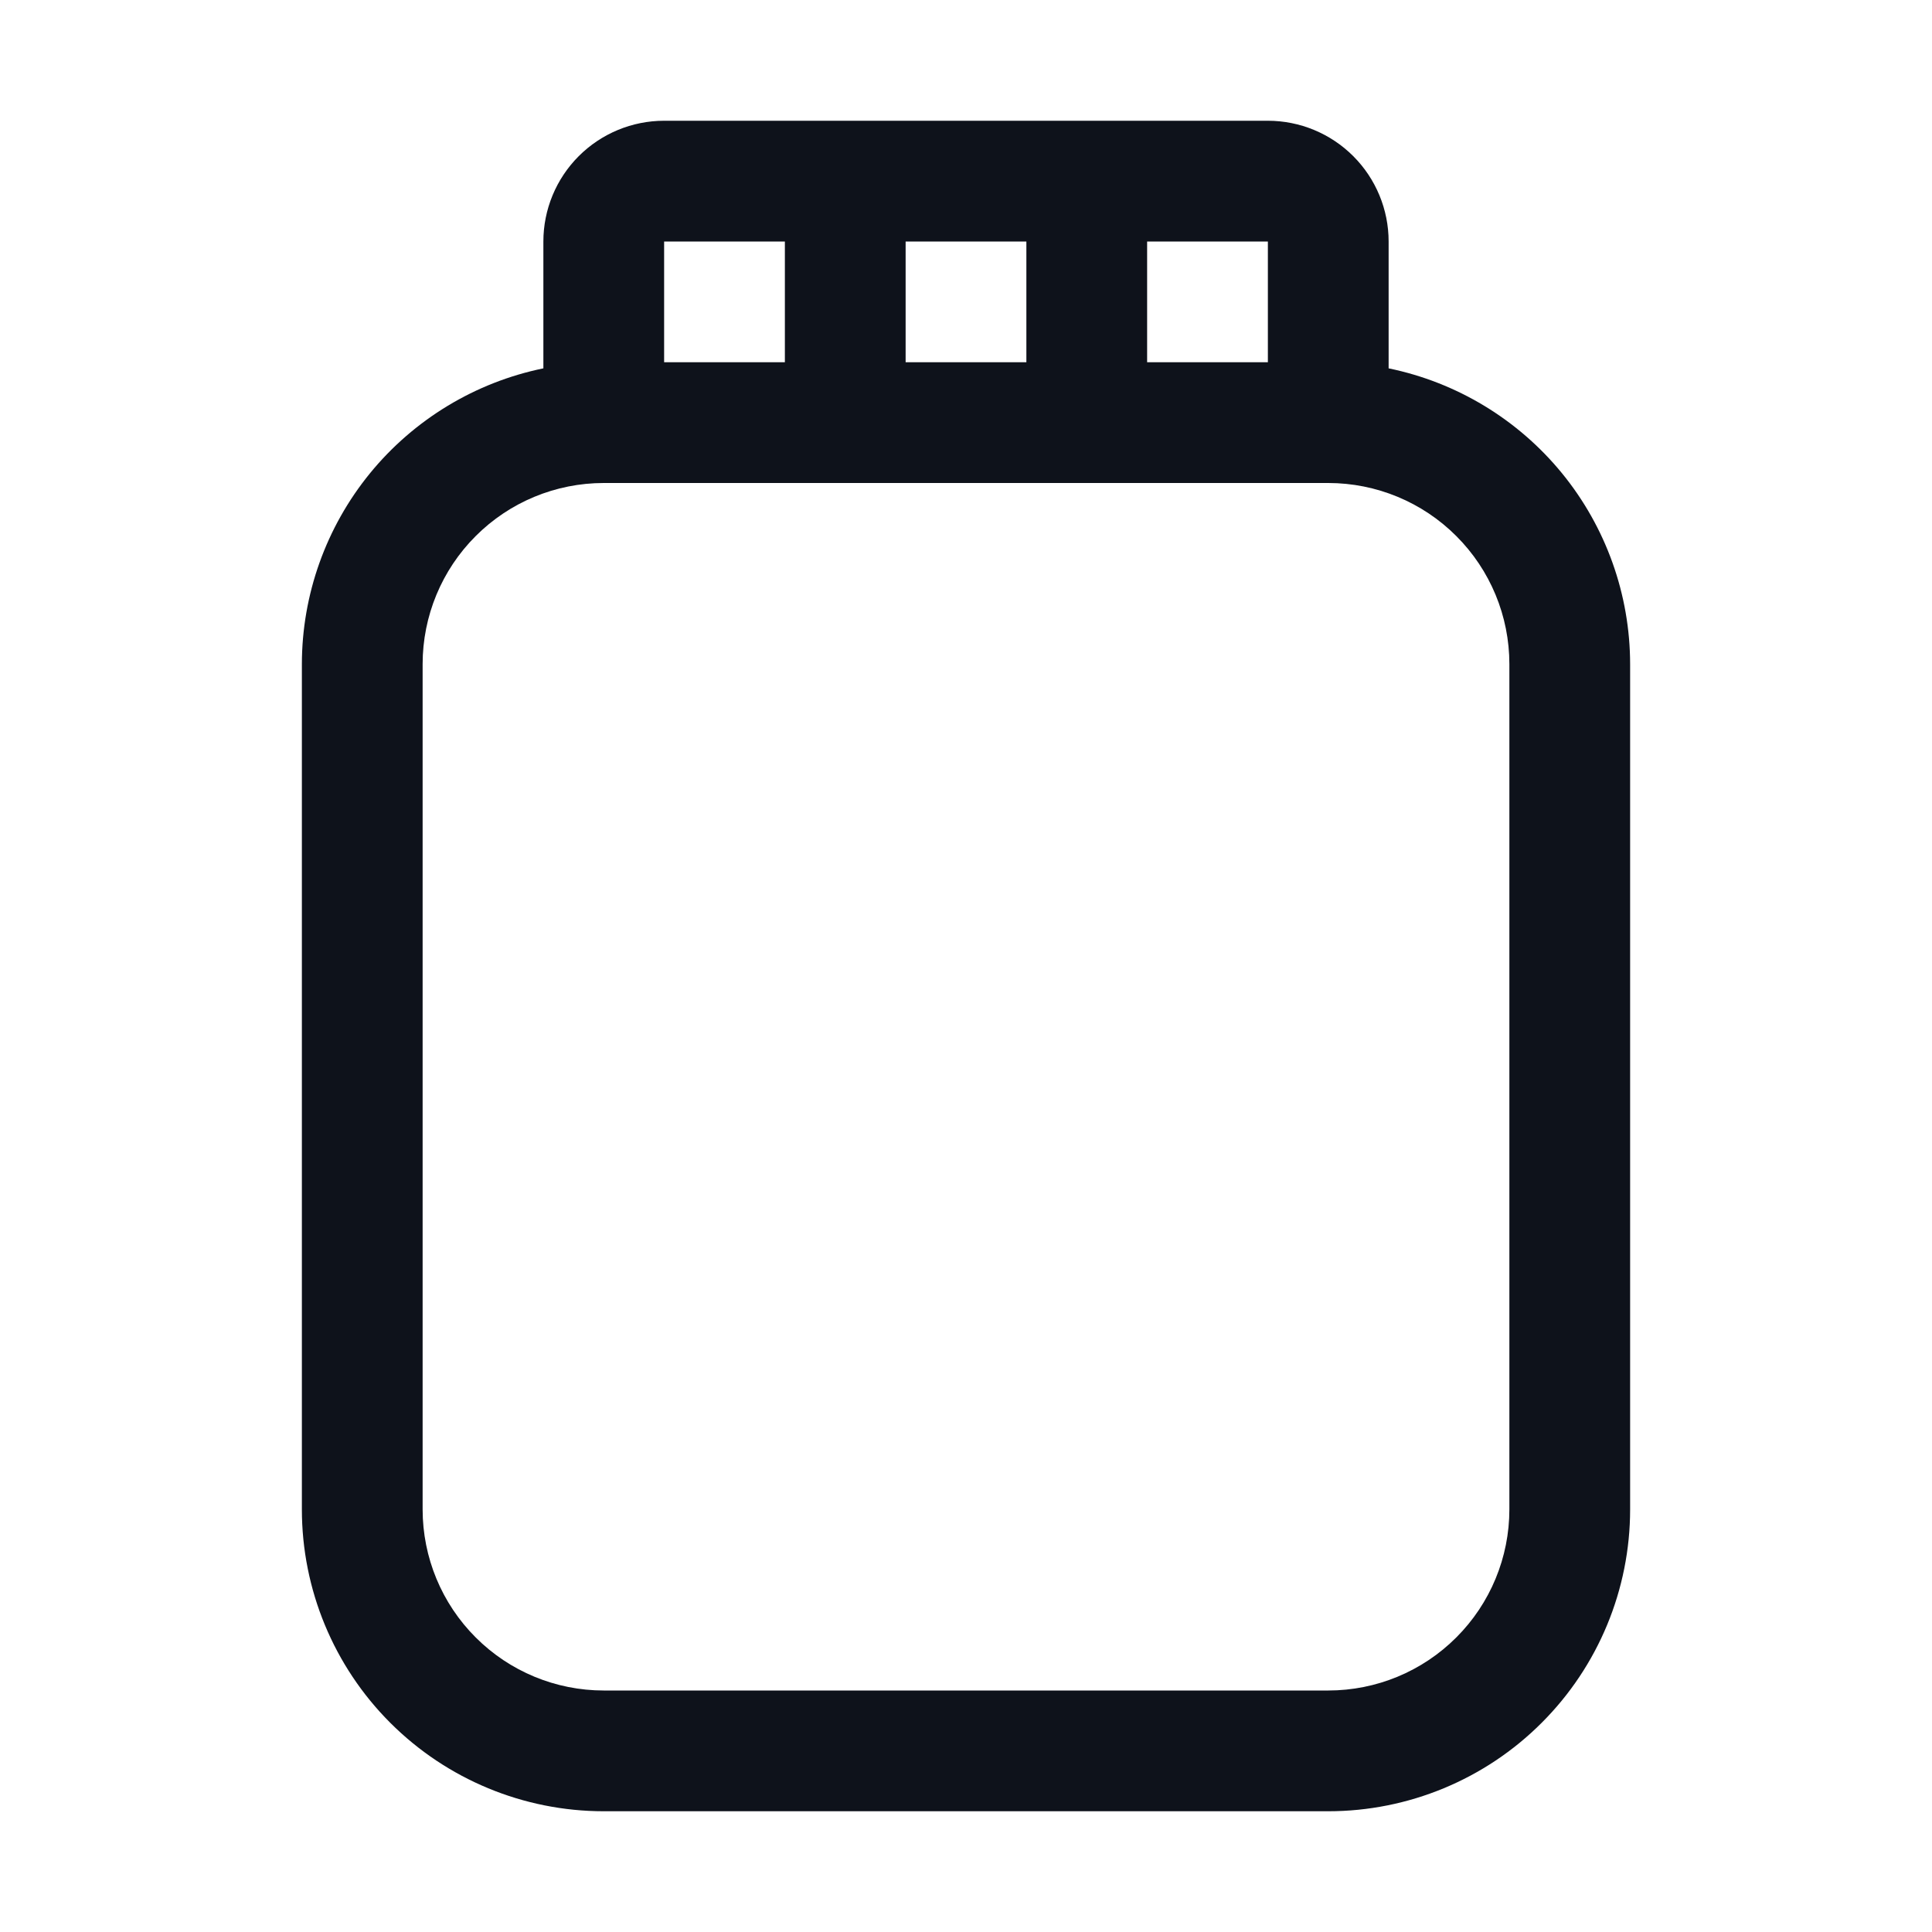 <svg width="32" height="32" viewBox="0 0 32 32" fill="none" xmlns="http://www.w3.org/2000/svg">
<path d="M23 6.101V4C23 3.47 22.789 2.961 22.414 2.586C22.039 2.211 21.53 2 21 2H11C10.47 2 9.961 2.211 9.586 2.586C9.211 2.961 9 3.47 9 4V6.101C7.871 6.333 6.857 6.947 6.128 7.839C5.4 8.731 5.001 9.848 5 11V25C5 26.326 5.527 27.598 6.464 28.535C7.402 29.473 8.674 30 10 30H22C23.326 30 24.598 29.473 25.535 28.535C26.473 27.598 27 26.326 27 25V11C26.999 9.848 26.6 8.731 25.872 7.839C25.143 6.947 24.129 6.333 23 6.101ZM21 6H19V4H21V6ZM15 6V4H17V6H15ZM13 4V6H11V4H13ZM25 25C25 25.796 24.684 26.559 24.121 27.121C23.559 27.684 22.796 28 22 28H10C9.204 28 8.441 27.684 7.879 27.121C7.316 26.559 7 25.796 7 25V11C7 10.204 7.316 9.441 7.879 8.879C8.441 8.316 9.204 8 10 8H22C22.796 8 23.559 8.316 24.121 8.879C24.684 9.441 25 10.204 25 11V25Z" fill="#0E121B"/>
</svg>
